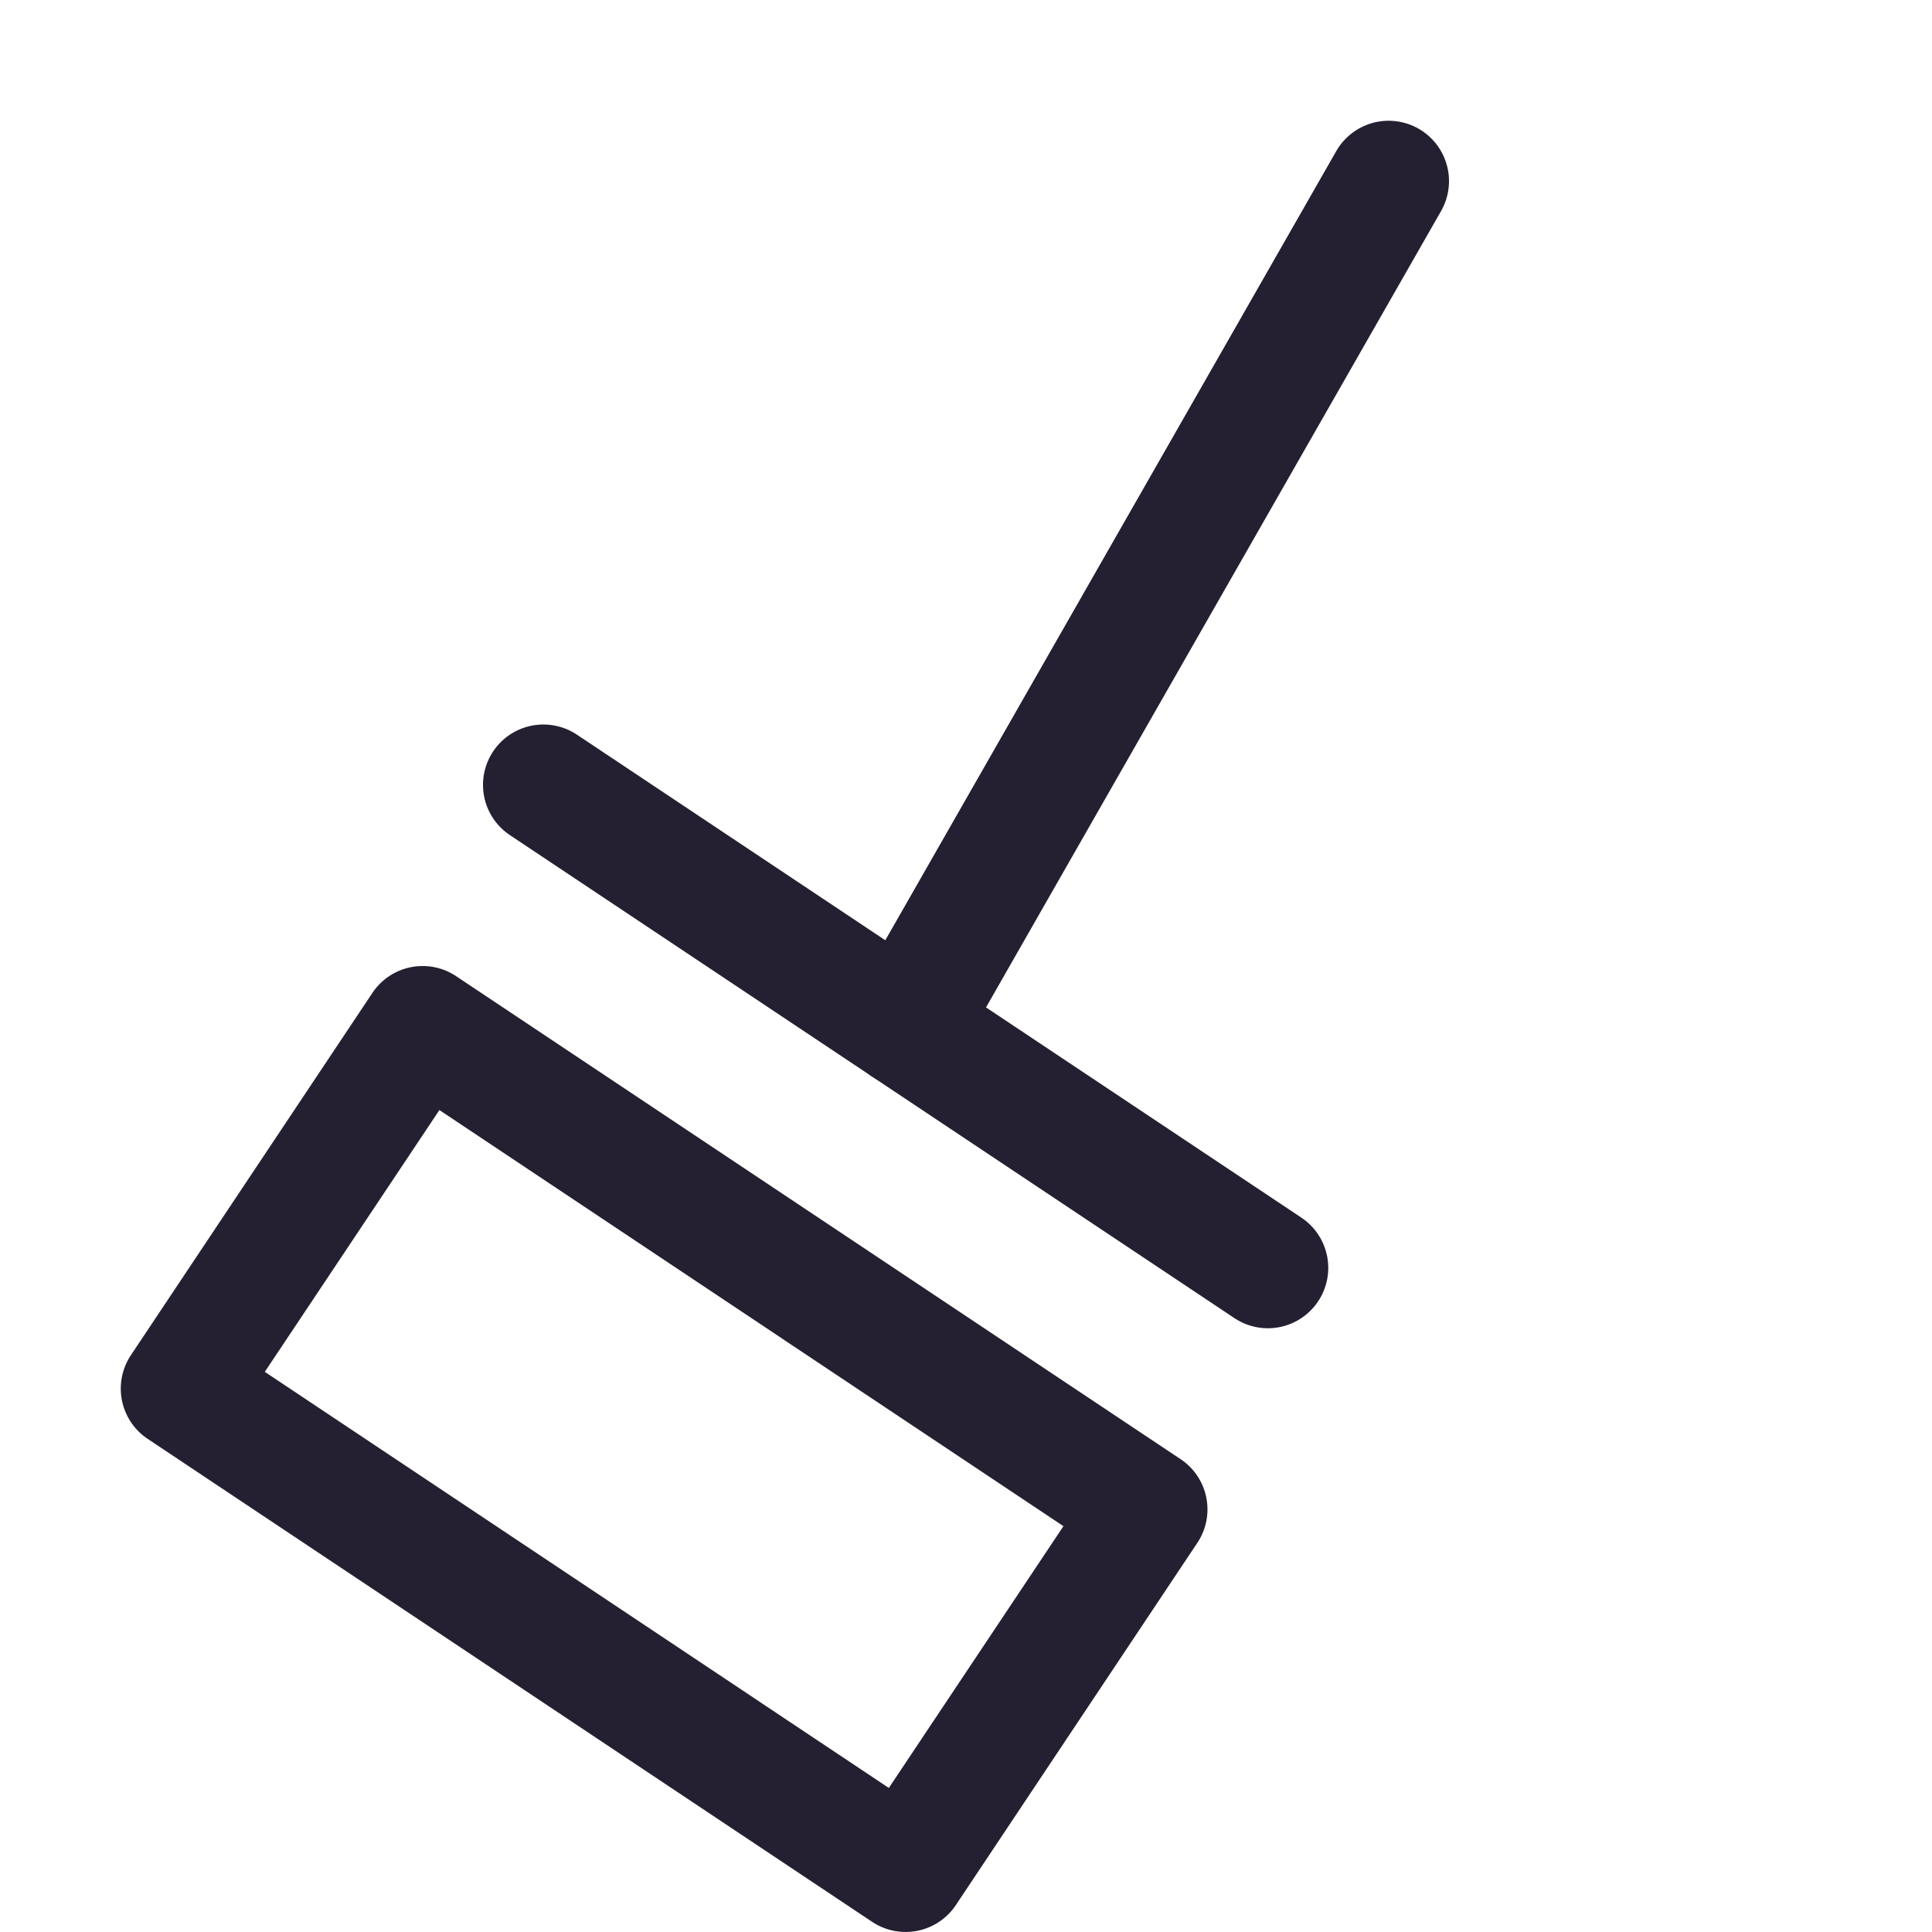 <?xml version="1.0" encoding="UTF-8" standalone="no"?>
<svg
   height="16"
   width="16"
   version="1.1"
   id="svg6"
   xmlns="http://www.w3.org/2000/svg"
   xmlns:svg="http://www.w3.org/2000/svg">
  <defs
     id="defs10" />
  <path
     style="fill:none;stroke:#241f31;stroke-width:1px;stroke-linecap:round;stroke-linejoin:round;stroke-opacity:1"
     d="m 11.5,1.5 -4,7"
     id="path862" />
  <path
     style="fill:none;stroke:#241f31;stroke-width:1px;stroke-linecap:round;stroke-linejoin:round;stroke-opacity:1"
     d="m 4.5,6.5 6,4"
     id="path864" />
  <path
     style="color:#000000;fill:#241f31;stroke-linecap:round;stroke-linejoin:round;-inkscape-stroke:none"
     d="M 3.777,8.084 A 0.5,0.5 0 0 0 3.084,8.223 l -2,3 a 0.5,0.5 0 0 0 0.139,0.693 l 6,4 a 0.5,0.5 0 0 0 0.693,-0.139 l 2,-3 A 0.5,0.5 0 0 0 9.777,12.084 Z M 3.639,9.193 8.807,12.639 7.361,14.807 2.193,11.361 Z"
     id="path998" />
</svg>
